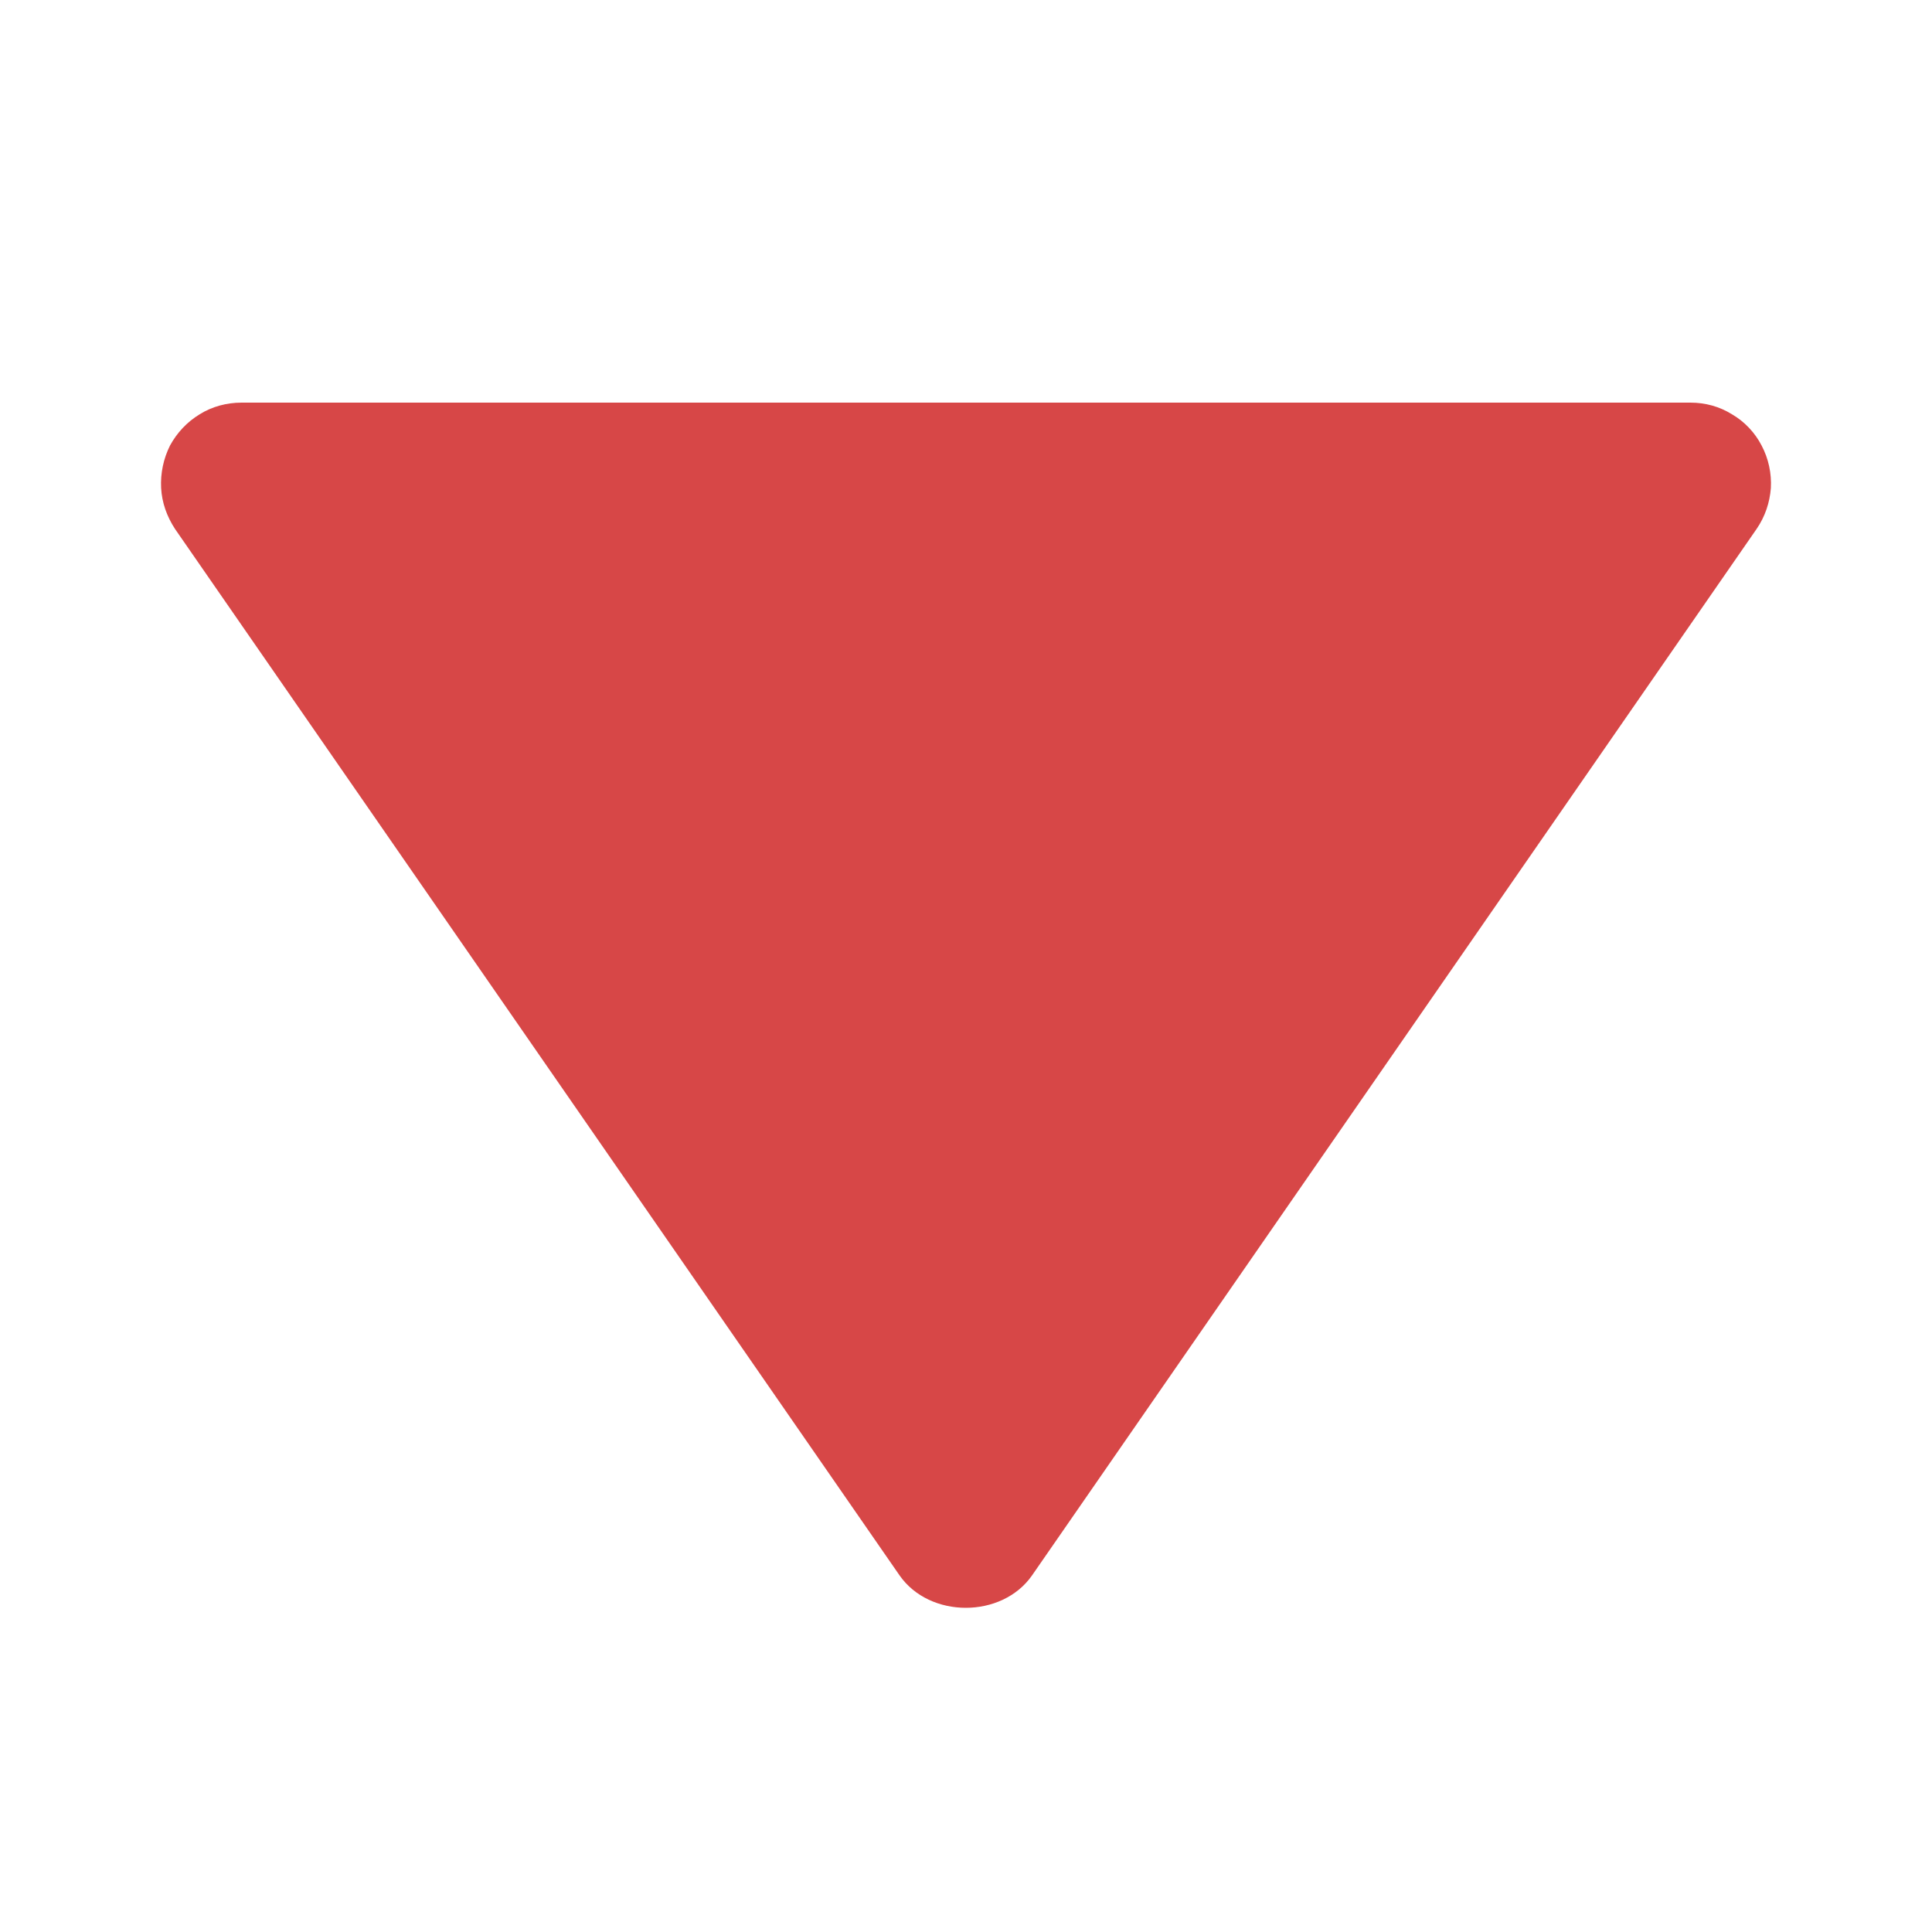 <svg xmlns="http://www.w3.org/2000/svg" width="5" height="5" viewBox="0 0 5 5" fill="none">
  <g clip-path="url(#clip0_207_6010)">
    <path d="M4.375 1.042L0.625 1.042C0.587 1.042 0.549 1.052 0.517 1.072C0.484 1.092 0.458 1.12 0.44 1.153C0.423 1.187 0.415 1.225 0.417 1.263C0.419 1.301 0.432 1.337 0.453 1.369L2.328 4.077C2.406 4.189 2.593 4.189 2.671 4.077L4.546 1.369C4.568 1.337 4.58 1.301 4.583 1.263C4.585 1.225 4.577 1.187 4.559 1.153C4.542 1.12 4.515 1.091 4.482 1.072C4.45 1.052 4.413 1.042 4.375 1.042Z" fill="#D74747"/>
  </g>
  <defs>
    <clipPath id="clip0_207_6010">
      <rect width="5" height="5" fill="white" transform="translate(5 5) rotate(-180)"/>
    </clipPath>
  </defs>
</svg>
